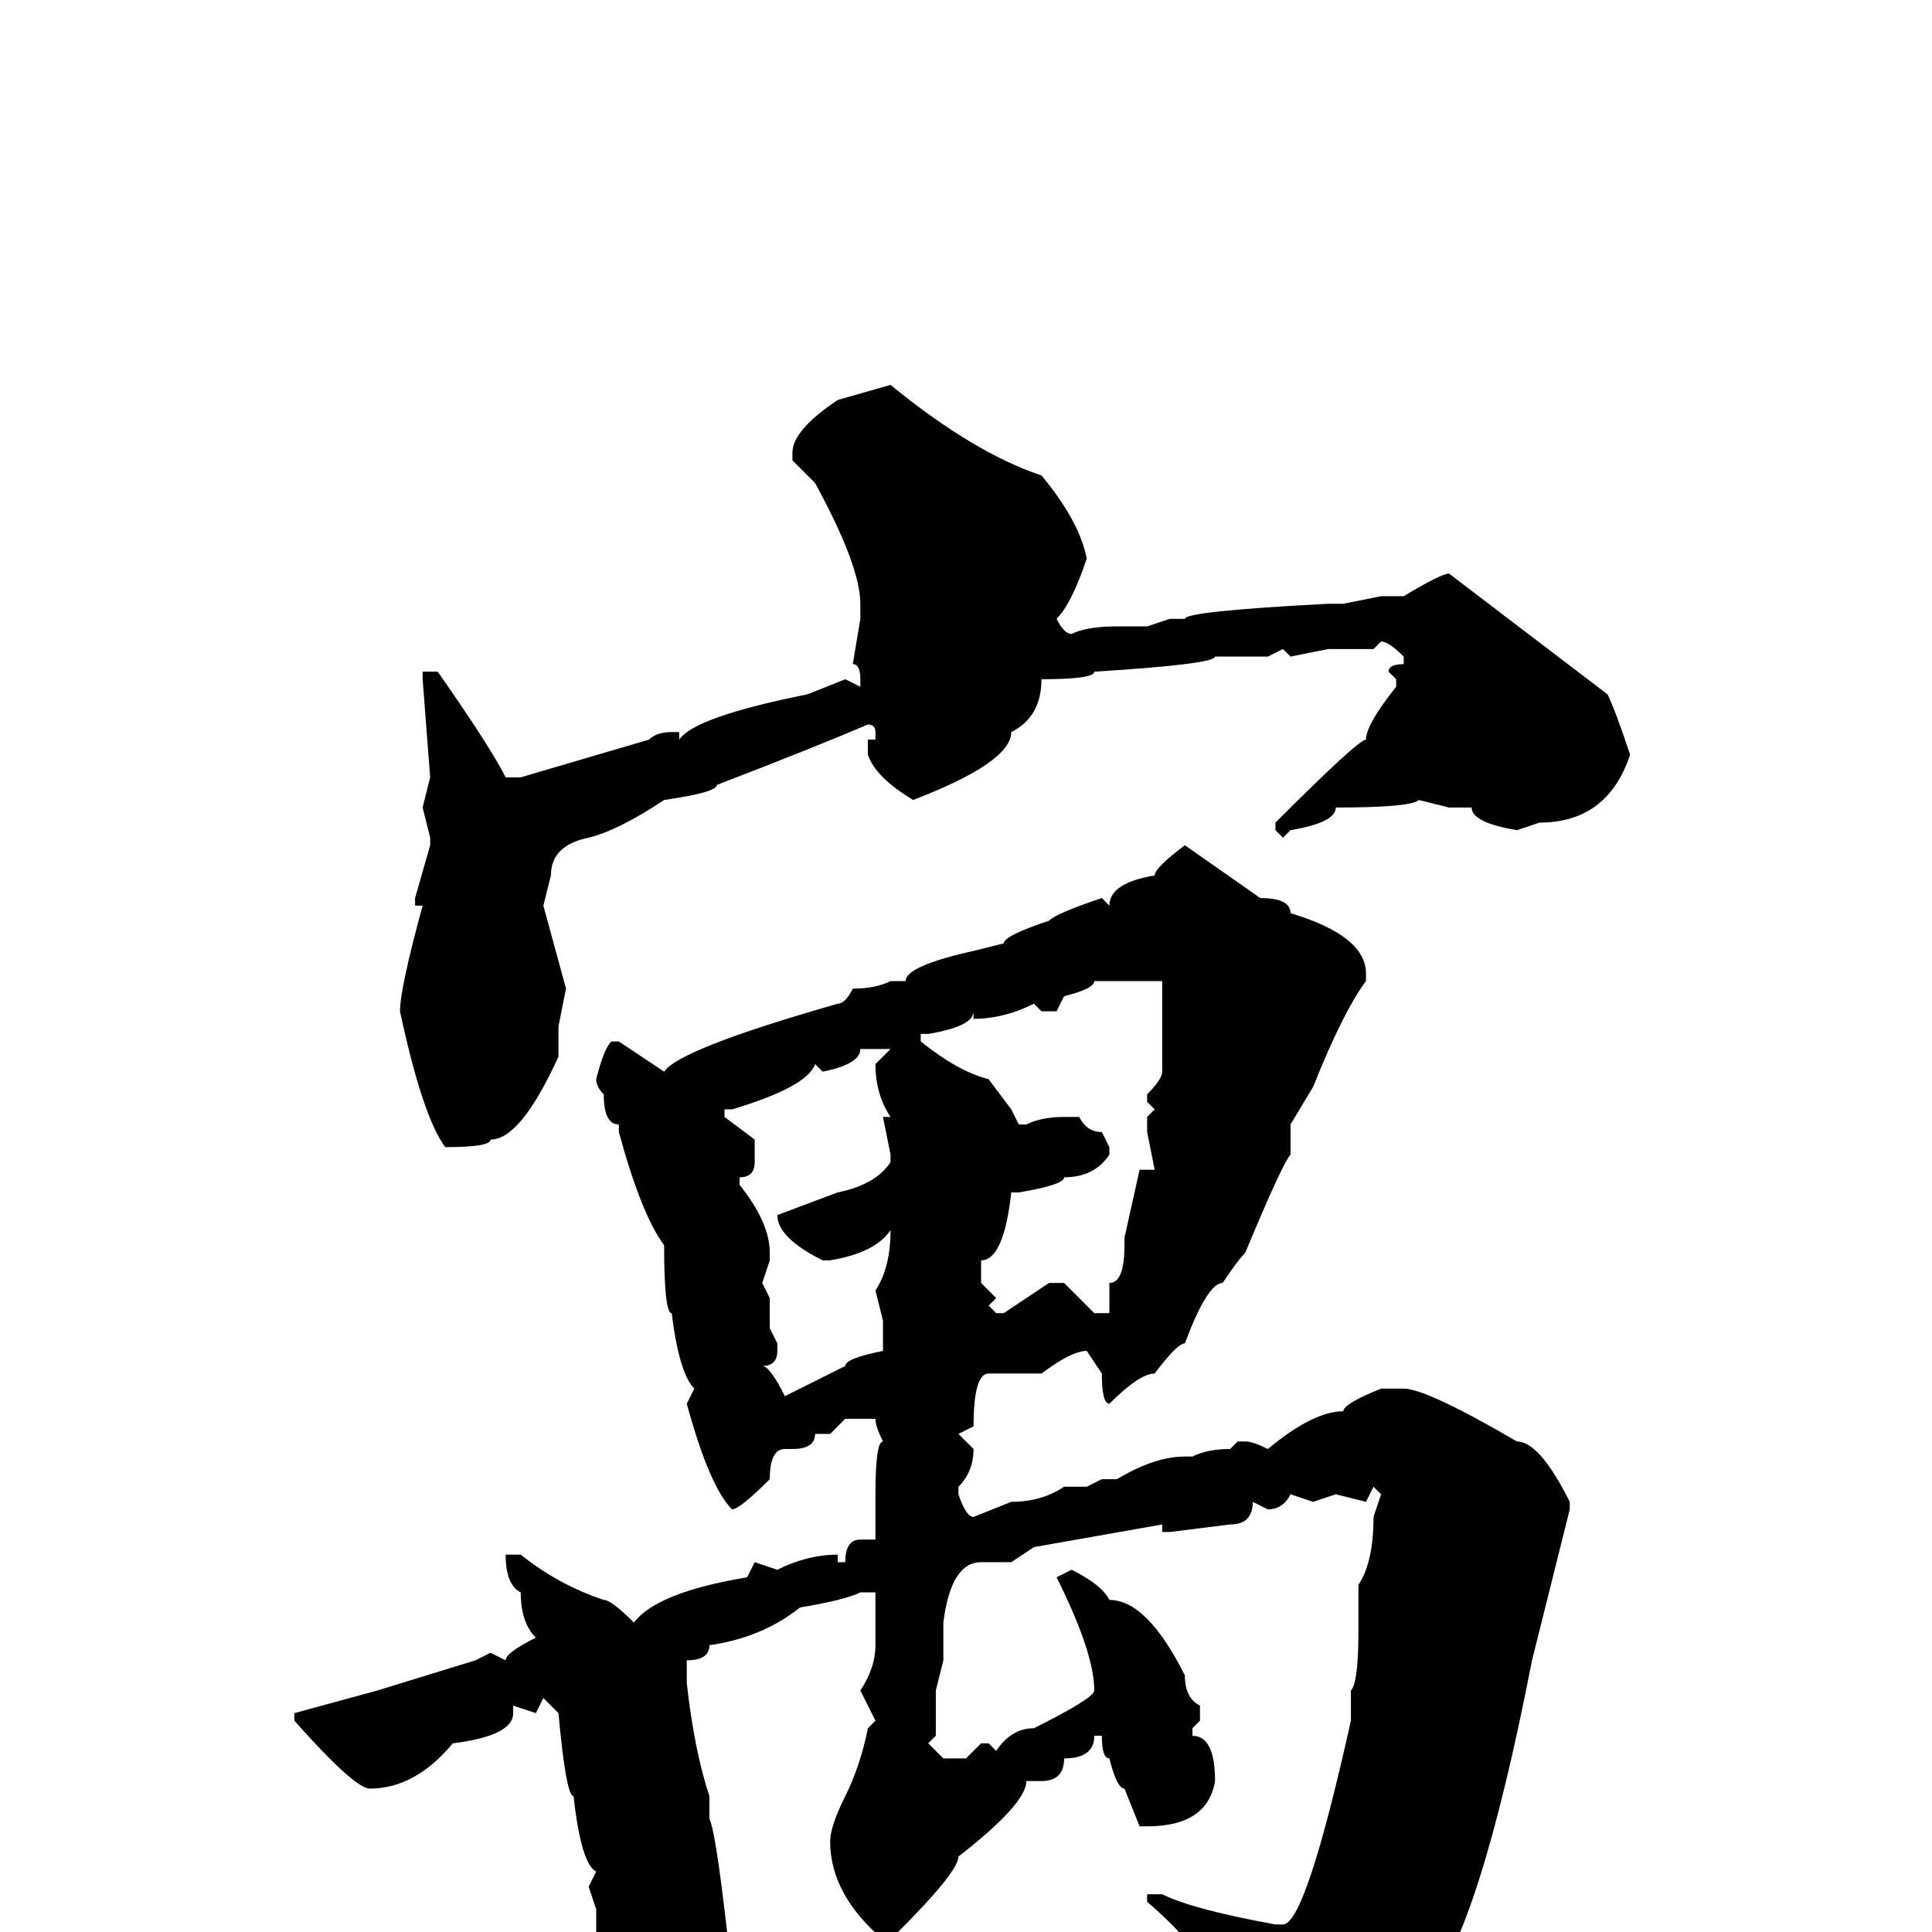 <svg xmlns="http://www.w3.org/2000/svg" viewBox="0 -256 256 256">
	<path fill="#000000" d="M118 -205Q129 -196 138 -193Q143 -187 144 -182Q142 -176 140 -174Q141 -172 142 -172Q144 -173 148 -173H152L155 -174H157Q157 -175 176 -176H178L183 -177H186Q191 -180 192 -180L213 -164Q214 -162 216 -156Q213 -147 204 -147L201 -146Q195 -147 195 -149H194H192L188 -150Q187 -149 177 -149Q177 -147 171 -146L170 -145L169 -146V-147Q180 -158 181 -158Q181 -160 185 -165V-166L184 -167Q184 -168 186 -168V-169Q184 -171 183 -171L182 -170H176L171 -169L170 -170L168 -169H166H165H161Q161 -168 145 -167Q145 -166 138 -166Q138 -161 134 -159Q134 -155 121 -150Q116 -153 115 -156V-158H116V-159Q116 -160 115 -160Q108 -157 95 -152Q95 -151 88 -150Q82 -146 78 -145Q73 -144 73 -140L72 -136L75 -125L74 -120V-116Q69 -105 65 -105Q65 -104 59 -104Q56 -108 53 -122Q53 -125 56 -136H55V-137L57 -144V-145L56 -149L57 -153L56 -166V-167H58Q65 -157 67 -153H69L86 -158Q87 -159 89 -159H90V-158Q92 -161 107 -164L112 -166L114 -165V-166Q114 -168 113 -168L114 -174V-176Q114 -181 108 -192L105 -195V-196Q105 -199 111 -203ZM157 -144L167 -137Q171 -137 171 -135Q181 -132 181 -127V-126Q178 -122 174 -112L171 -107V-103Q170 -102 165 -90Q164 -89 162 -86Q160 -86 157 -78Q156 -78 153 -74Q151 -74 147 -70Q146 -70 146 -74L144 -77Q142 -77 138 -74H131Q129 -74 129 -67L127 -66L129 -64Q129 -61 127 -59V-58Q128 -55 129 -55L134 -57Q138 -57 141 -59H144L146 -60H148Q153 -63 157 -63H158Q160 -64 163 -64L164 -65H165Q166 -65 168 -64Q174 -69 178 -69Q178 -70 183 -72H186Q189 -72 201 -65Q204 -65 208 -57V-56L203 -36Q196 0 189 8Q187 13 181 18Q175 24 170 27L168 29Q165 27 165 26V21Q165 12 160 6Q159 2 152 -4V-5H154Q158 -3 169 -1H170Q173 -1 179 -28V-30V-31V-32Q180 -33 180 -40V-46Q182 -49 182 -55L183 -58L182 -59L181 -57L177 -58L174 -57L171 -58Q170 -56 168 -56L166 -57Q166 -54 163 -54L155 -53H154V-54L137 -51L134 -49H130Q126 -49 125 -41V-40V-36L124 -32V-29V-28V-26L123 -25L125 -23H128L130 -25H131L132 -24Q134 -27 137 -27Q145 -31 145 -32Q145 -37 140 -47L142 -48Q146 -46 147 -44Q152 -44 157 -34Q157 -31 159 -30V-28L158 -27V-26Q161 -26 161 -20Q160 -14 152 -14H151L149 -19Q148 -19 147 -23Q146 -23 146 -26H145Q145 -23 141 -23Q141 -20 138 -20H136Q136 -17 127 -10Q127 -8 119 0L117 1Q110 -5 110 -12Q110 -14 112 -18Q114 -22 115 -27L116 -28L114 -32Q116 -35 116 -38V-39V-41V-43V-45H114Q112 -44 106 -43Q101 -39 94 -38Q94 -36 91 -36V-33Q92 -24 94 -18V-16V-15Q95 -13 97 6L98 9Q96 13 95 19Q93 22 92 26H90Q81 18 81 11Q80 11 79 2V-3L78 -6L79 -8Q77 -9 76 -18Q75 -18 74 -29L72 -31L71 -29L68 -30V-29Q68 -26 60 -25Q55 -19 49 -19Q47 -19 39 -28V-29L50 -32L63 -36L65 -37L67 -36Q67 -37 71 -39Q69 -41 69 -45Q67 -46 67 -50H69Q74 -46 80 -44Q81 -44 84 -41Q87 -45 99 -47L100 -49L103 -48Q107 -50 111 -50V-49H112Q112 -52 114 -52H116V-58Q116 -65 117 -65Q116 -67 116 -68H115H114H113H112L110 -66H108Q108 -64 105 -64H104Q102 -64 102 -60Q98 -56 97 -56Q94 -59 91 -70L92 -72Q90 -74 89 -82Q88 -82 88 -91Q85 -95 82 -106V-107Q80 -107 80 -111Q79 -112 79 -113Q80 -117 81 -118H82L88 -114Q90 -117 111 -123Q112 -123 113 -125Q116 -125 118 -126H120Q120 -128 129 -130L133 -131Q133 -132 139 -134Q140 -135 146 -137L147 -136Q147 -139 153 -140Q153 -141 157 -144ZM145 -126Q145 -125 141 -124L140 -122H138L137 -123Q133 -121 129 -121V-122Q129 -120 123 -119H122V-118Q127 -114 131 -113L134 -109L135 -107H136Q138 -108 141 -108H143Q144 -106 146 -106L147 -104V-103Q145 -100 141 -100Q141 -99 135 -98H134Q133 -89 130 -89V-86L132 -84L131 -83L132 -82H133L139 -86H141L145 -82H147V-86Q149 -86 149 -91V-92L151 -101H153L152 -106V-108L153 -109L152 -110V-111Q154 -113 154 -114V-122V-126H151ZM114 -117Q114 -115 109 -114L108 -115Q107 -112 97 -109H96V-108L100 -105V-102Q100 -100 98 -100V-99Q102 -94 102 -90V-89L101 -86L102 -84V-80L103 -78V-77Q103 -75 101 -75Q102 -75 104 -71Q106 -72 112 -75Q112 -76 117 -77V-81L116 -85Q118 -88 118 -93Q116 -90 110 -89H109Q103 -92 103 -95L111 -98Q116 -99 118 -102V-103L117 -108H118Q116 -111 116 -115L118 -117Z"/>
</svg>